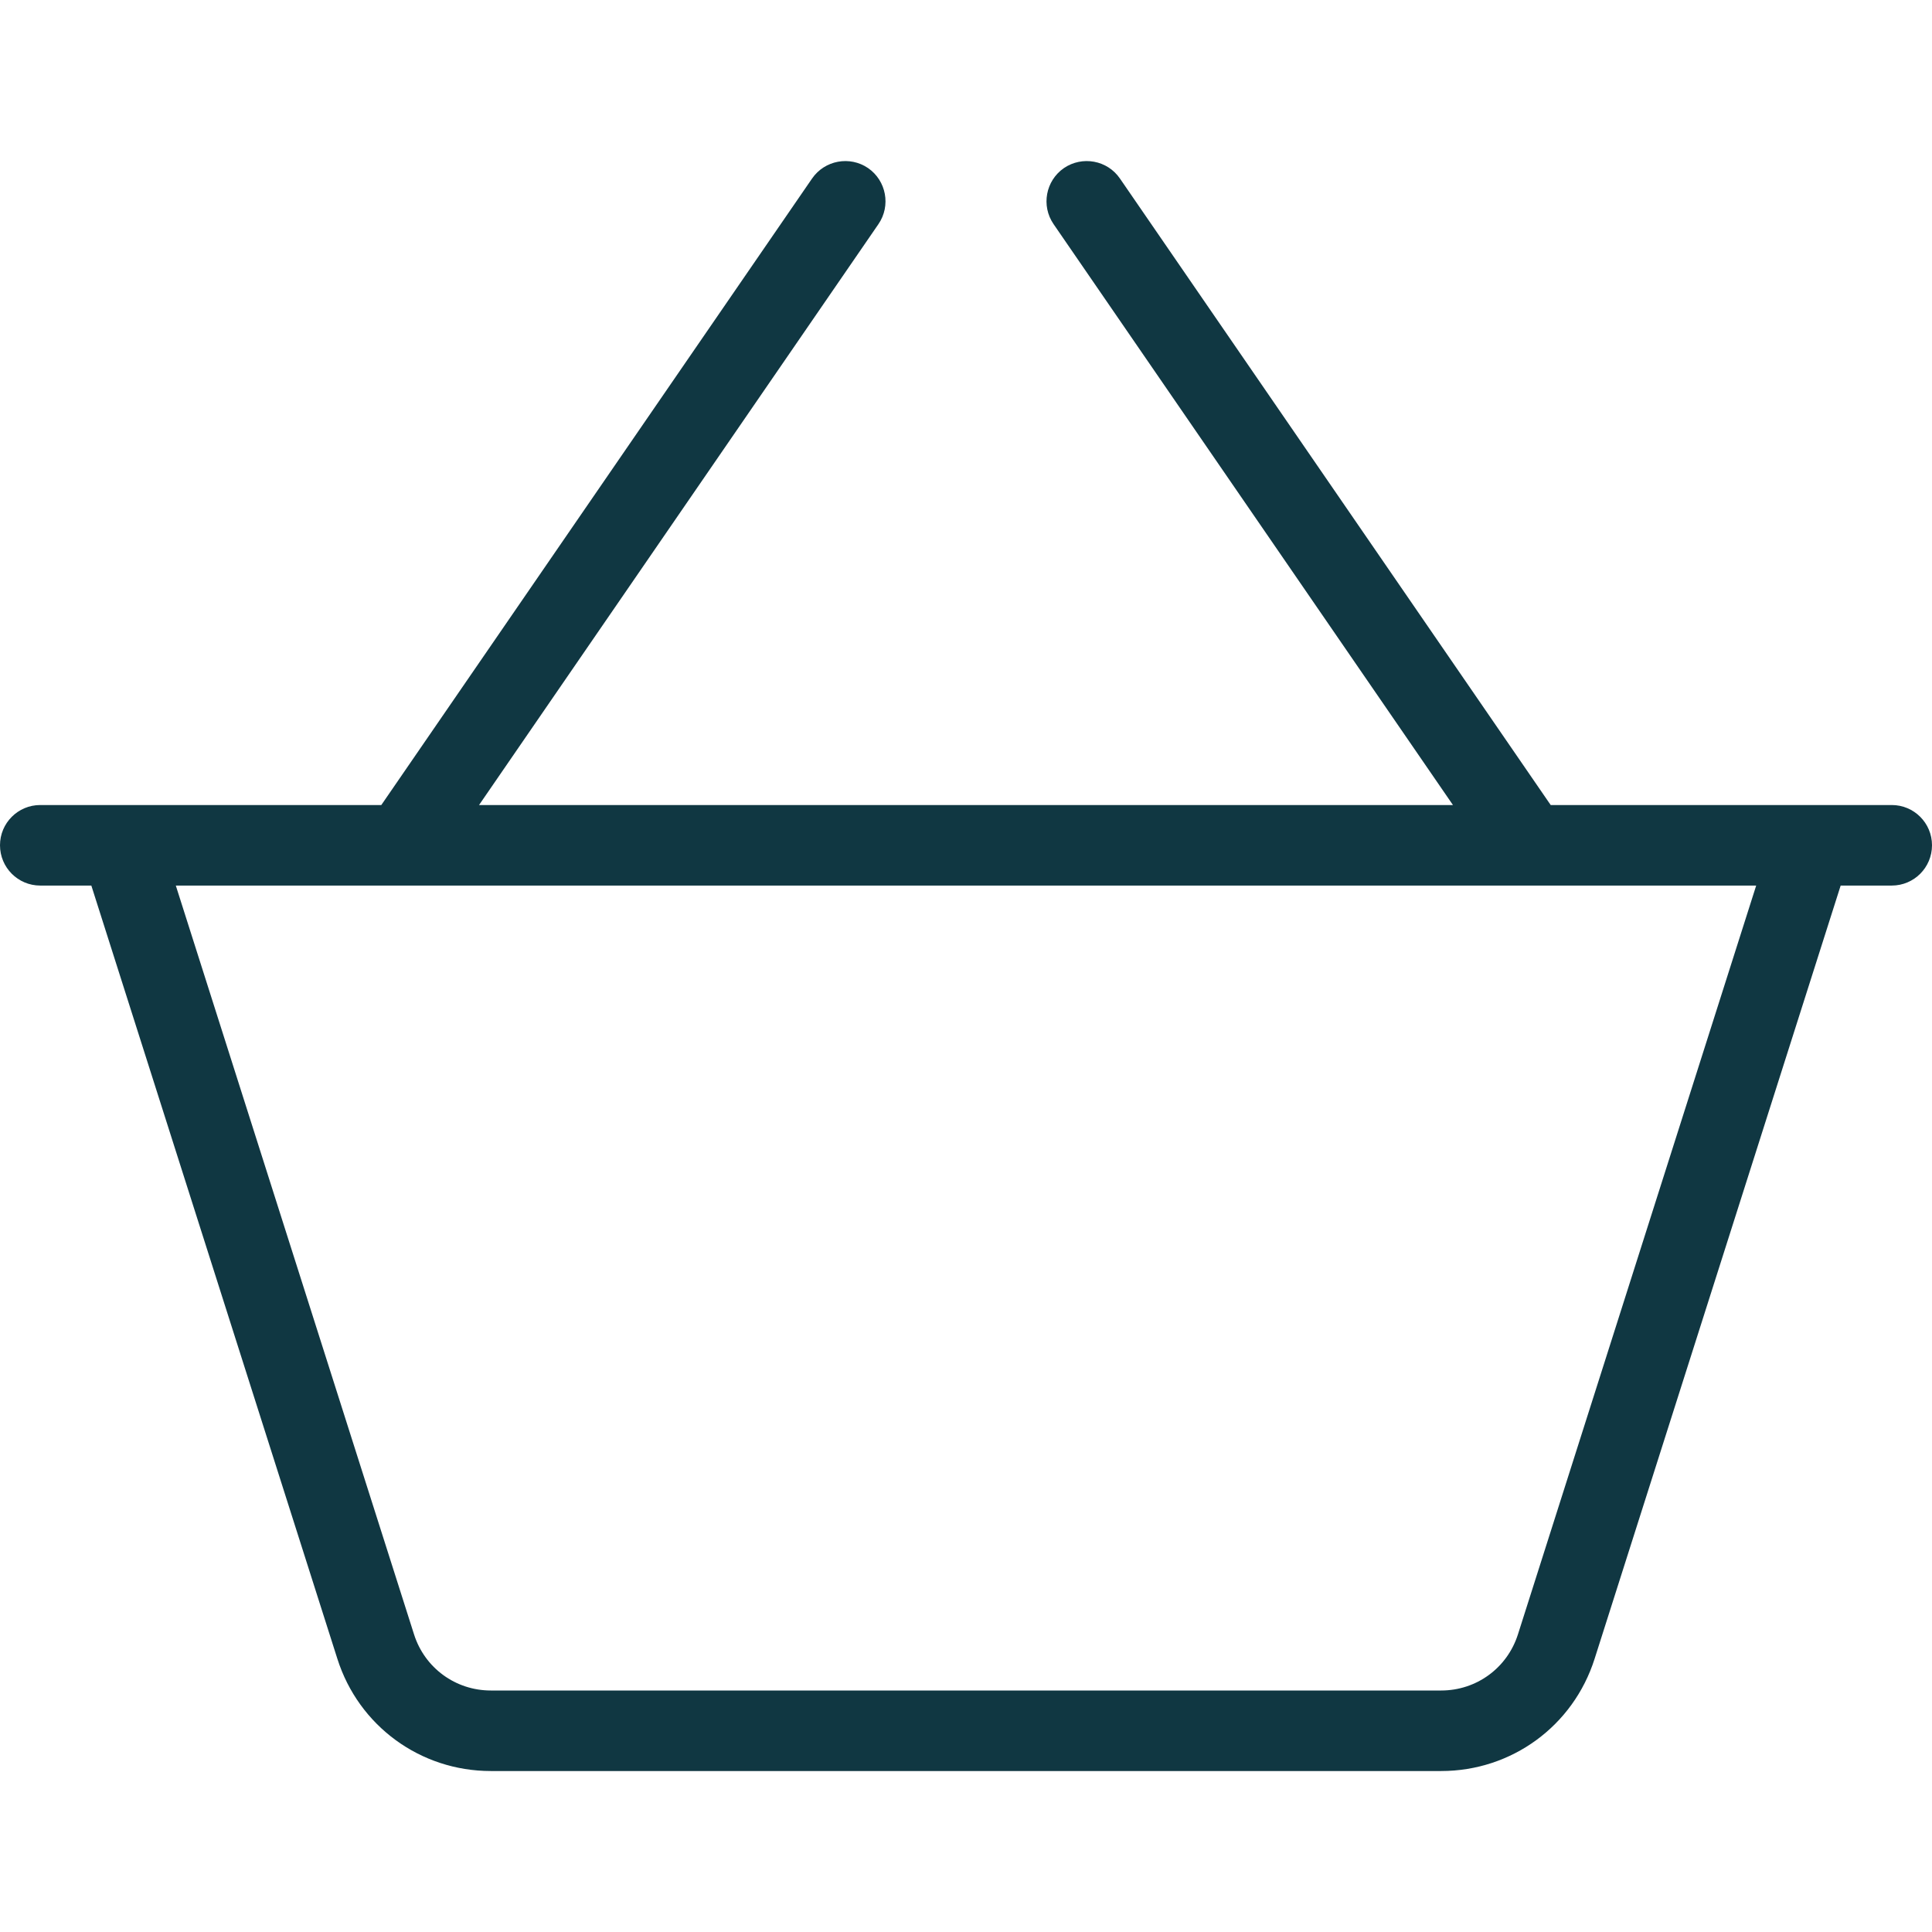 <svg width="22" height="22" viewBox="0 0 22 22" fill="none" xmlns="http://www.w3.org/2000/svg">
<g clip-path="url(#clip0)">
<path d="M21.542 9.167H17.658L12.753 2.033C12.61 1.824 12.324 1.772 12.115 1.914C11.907 2.058 11.854 2.343 11.997 2.552L16.545 9.167H5.455L10.003 2.552C10.146 2.343 10.093 2.058 9.885 1.914C9.677 1.772 9.391 1.824 9.247 2.033L4.342 9.167H0.458C0.205 9.167 0 9.372 0 9.625C0 9.879 0.205 10.084 0.458 10.084H1.04L3.842 18.89C4.085 19.654 4.787 20.167 5.589 20.167H16.411C17.213 20.167 17.915 19.654 18.158 18.889L20.96 10.084H21.542C21.795 10.084 22 9.879 22 9.625C22 9.372 21.795 9.167 21.542 9.167ZM17.285 18.611C17.163 18.994 16.812 19.25 16.411 19.25H5.589C5.188 19.25 4.837 18.994 4.715 18.612L2.002 10.084H19.998L17.285 18.611Z" fill="#103742"/>
</g>
<defs>
<clipPath id="clip0">
<rect width="22" height="22" fill="white"/>
</clipPath>
</defs>
</svg>
